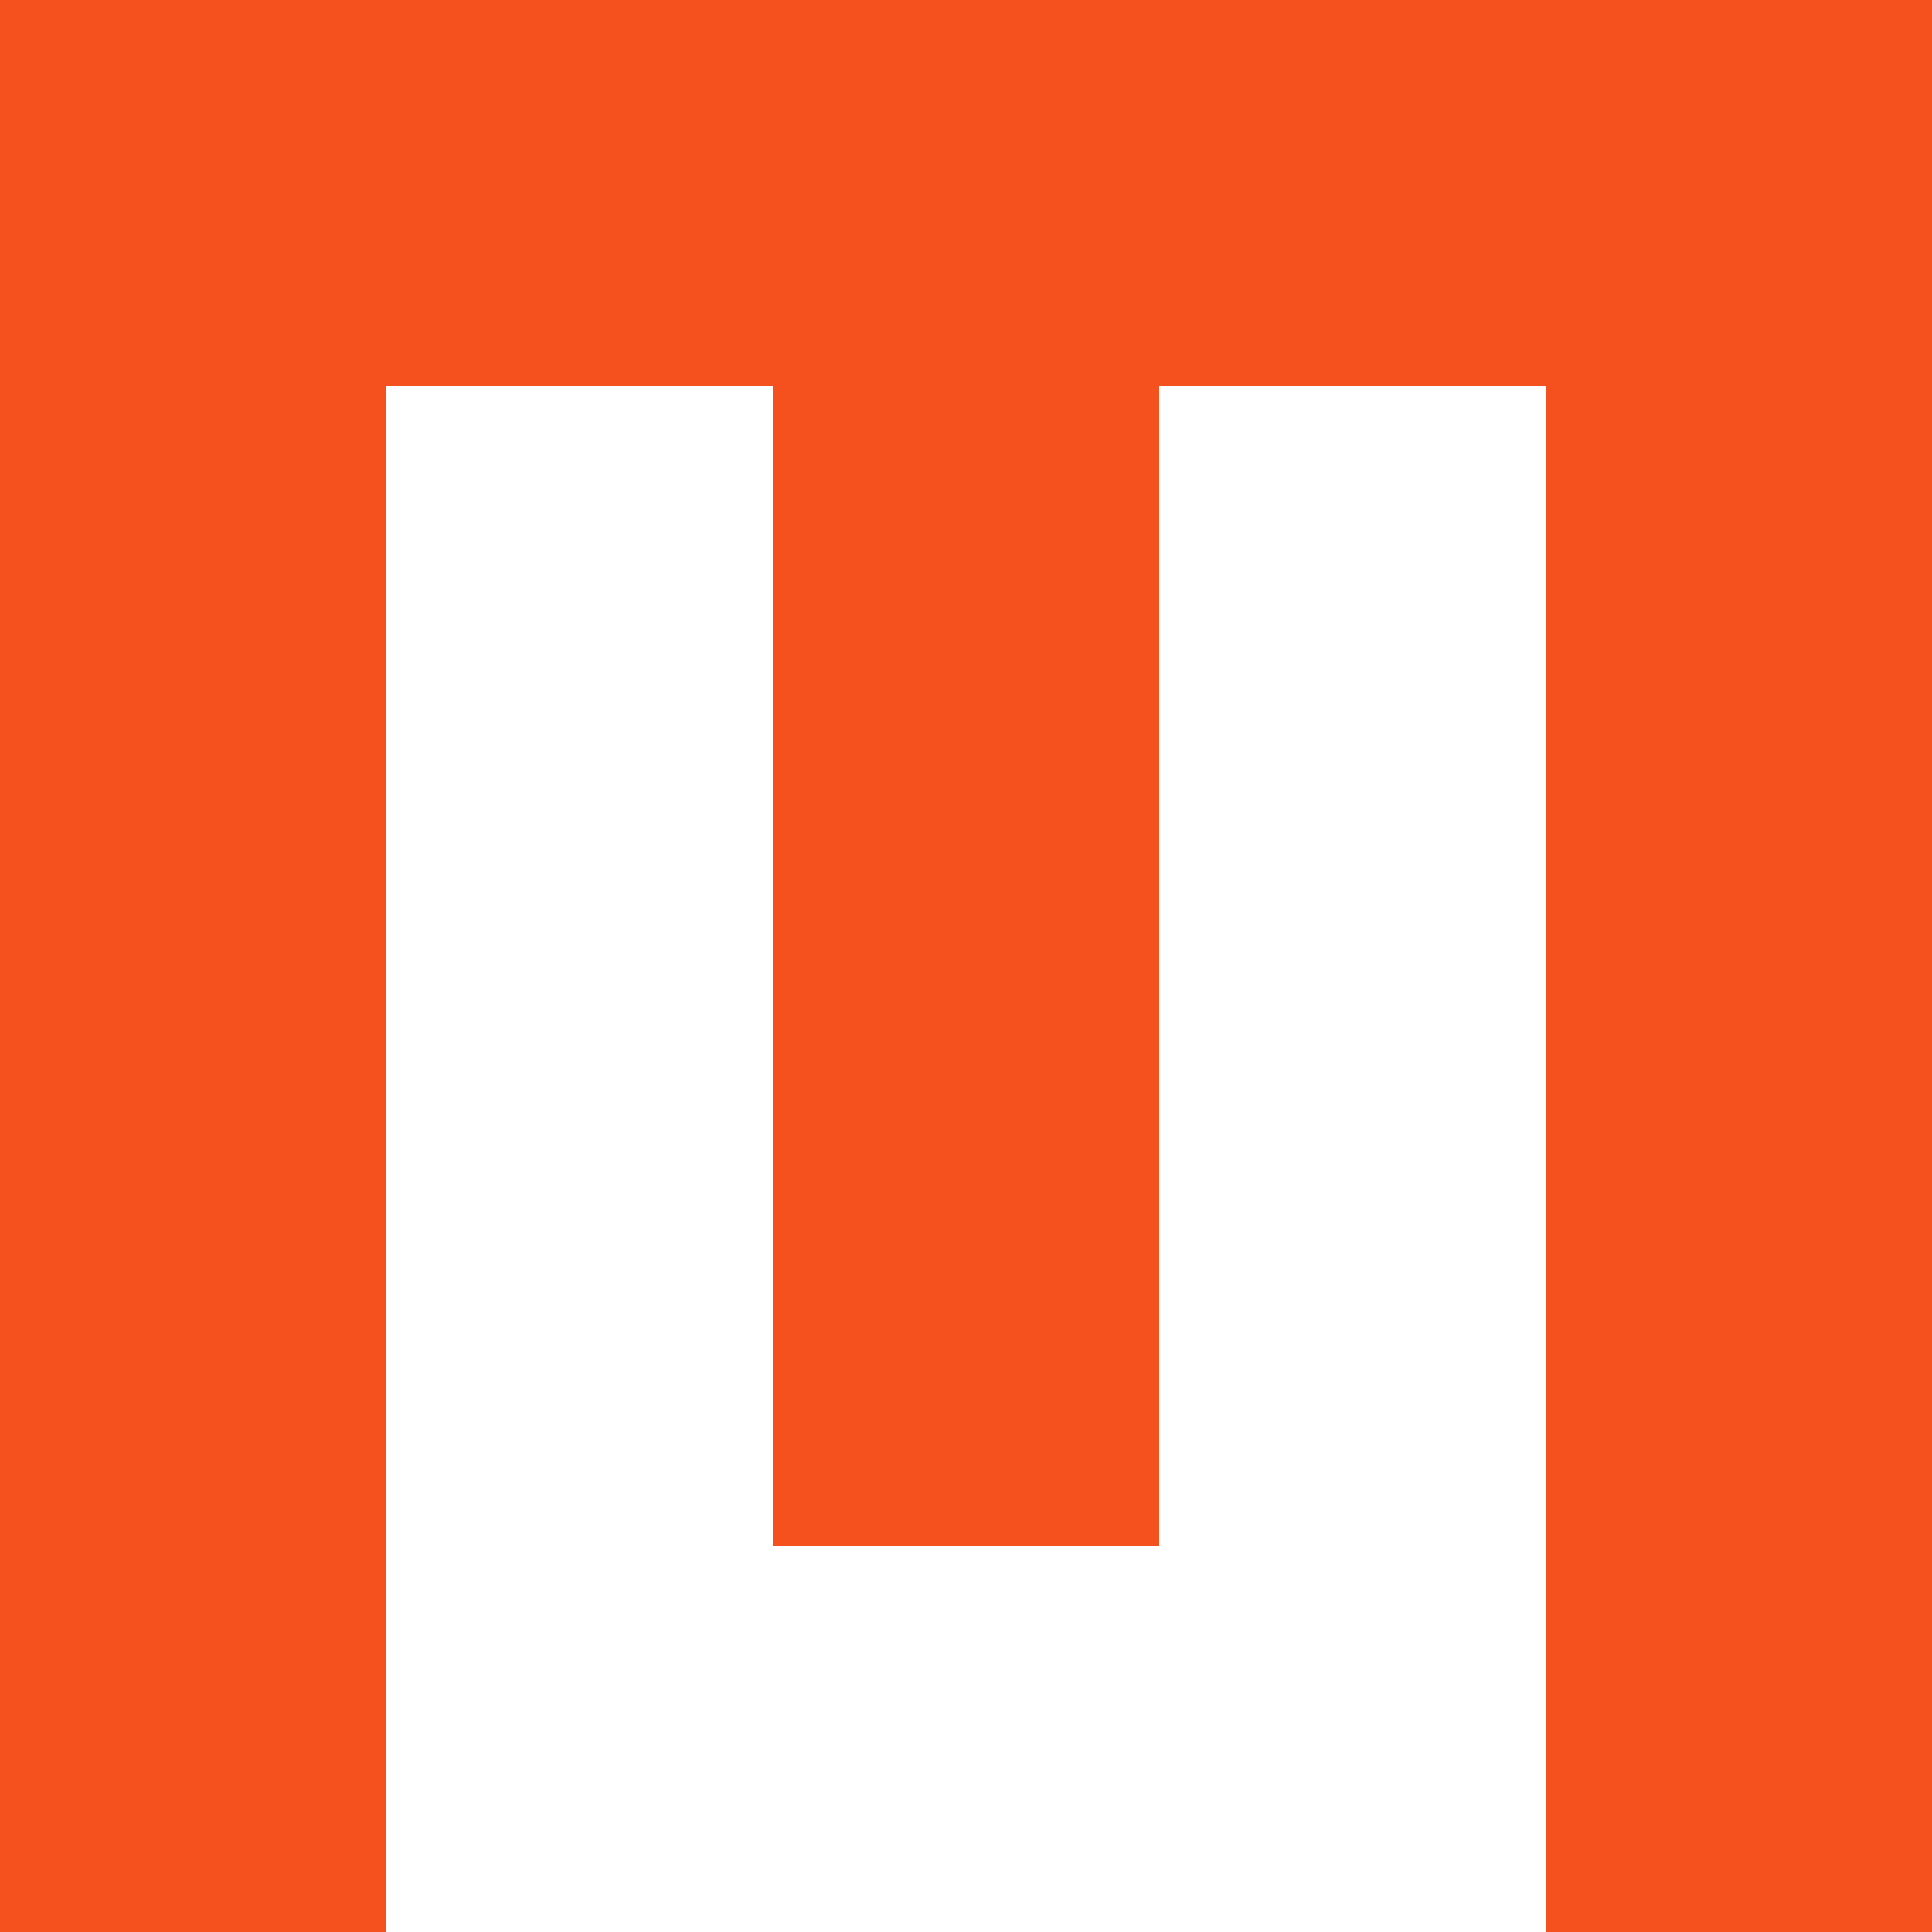 <svg xmlns="http://www.w3.org/2000/svg" xmlns:xlink="http://www.w3.org/1999/xlink" style="isolation:isolate" viewBox="0 0 5 5" version="1.1" shape-rendering="crispEdges" width="100" height="100"><path d="M0 4h1v1H0V4zm4 0h1v1H4V4z" fill-rule="evenodd" fill="#F4511E"/><path d="M0 3h1v1H0V3zm2 0h1v1H2V3zm2 0h1v1H4V3z" fill-rule="evenodd" fill="#F4511E"/><path d="M0 2h1v1H0V2zm2 0h1v1H2V2zm2 0h1v1H4V2z" fill-rule="evenodd" fill="#F4511E"/><path d="M0 1h1v1H0V1zm2 0h1v1H2V1zm2 0h1v1H4V1z" fill-rule="evenodd" fill="#F4511E"/><path d="M0 0h5v1H0V0z" fill="#F4511E"/></svg>